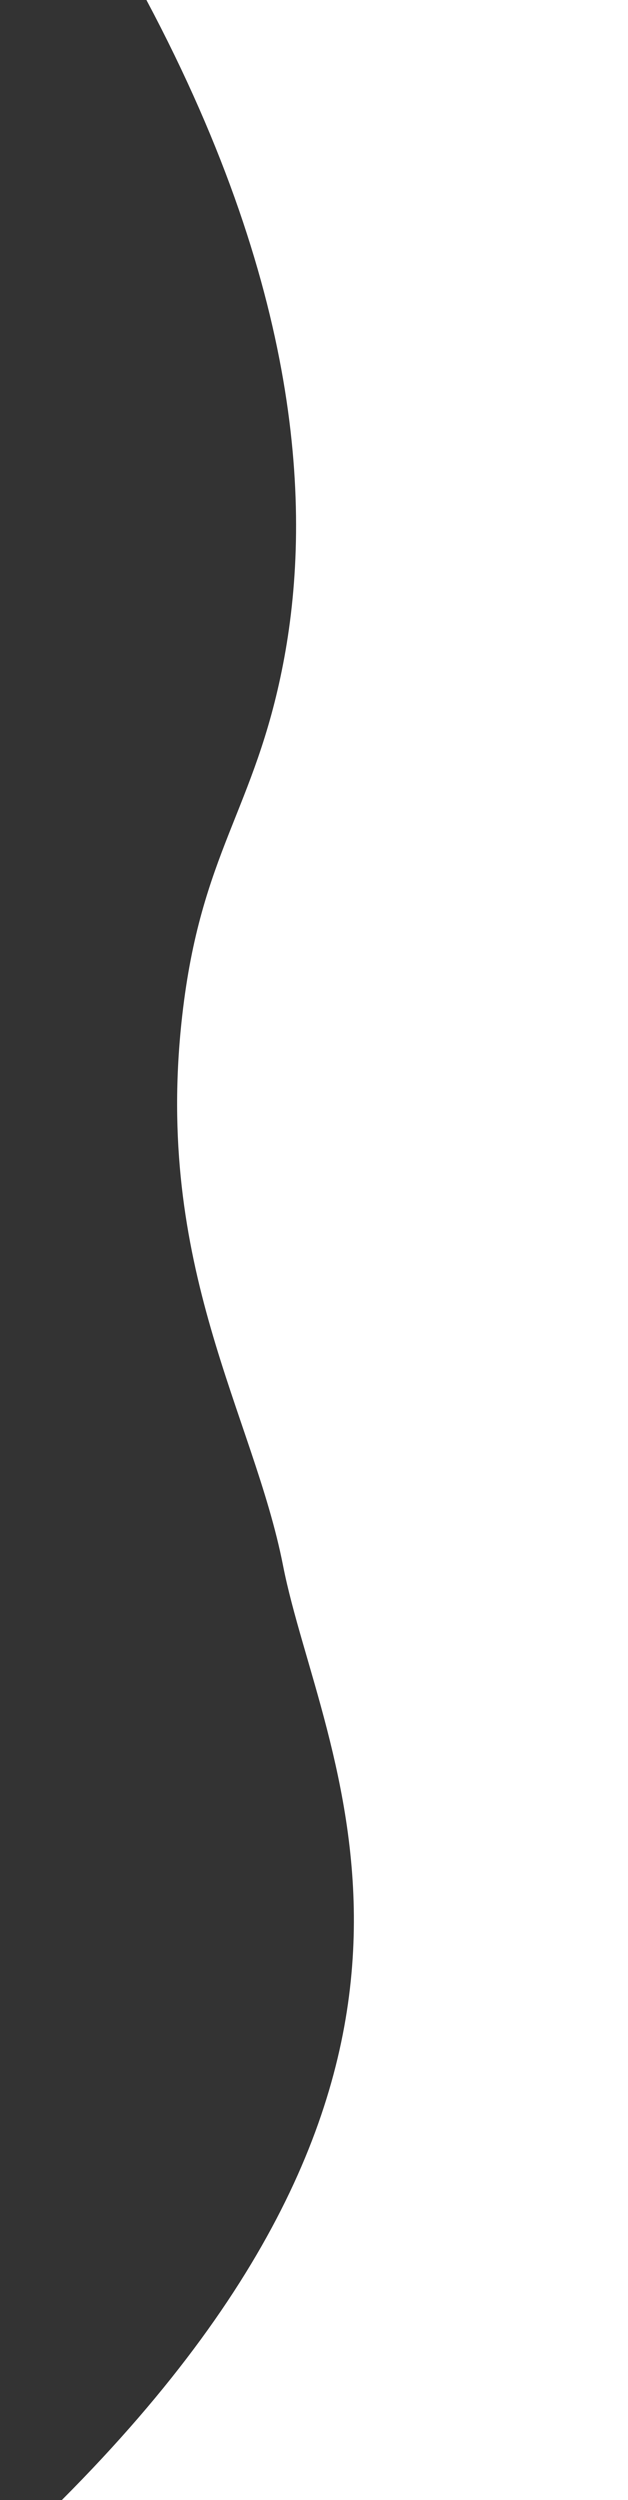 <?xml version="1.0" encoding="utf-8"?>
<!-- Generator: Adobe Illustrator 23.0.2, SVG Export Plug-In . SVG Version: 6.00 Build 0)  -->
<svg version="1.1" id="Laag_1" xmlns="http://www.w3.org/2000/svg" xmlns:xlink="http://www.w3.org/1999/xlink" x="0px" y="0px"
	 viewBox="0 0 193 768" style="enable-background:new 0 0 193 768;" xml:space="preserve">
<rect x="0" y="0" width="193" height="768" fill="#333333" stroke="none"/>
<style type="text/css">
	.st0{fill:#FFFFFF;}
</style>
<path class="st0" d="M46,768c64.7,0,82.3,0,147,0V0H45c48.9,91.9,50.6,159.7,42,204c-8.7,44.9-25.3,57.8-31,108
	c-8.8,77.3,21.9,122.5,31,169c11.5,58.5,69,149.7-68,287H46z"/>
</svg>
